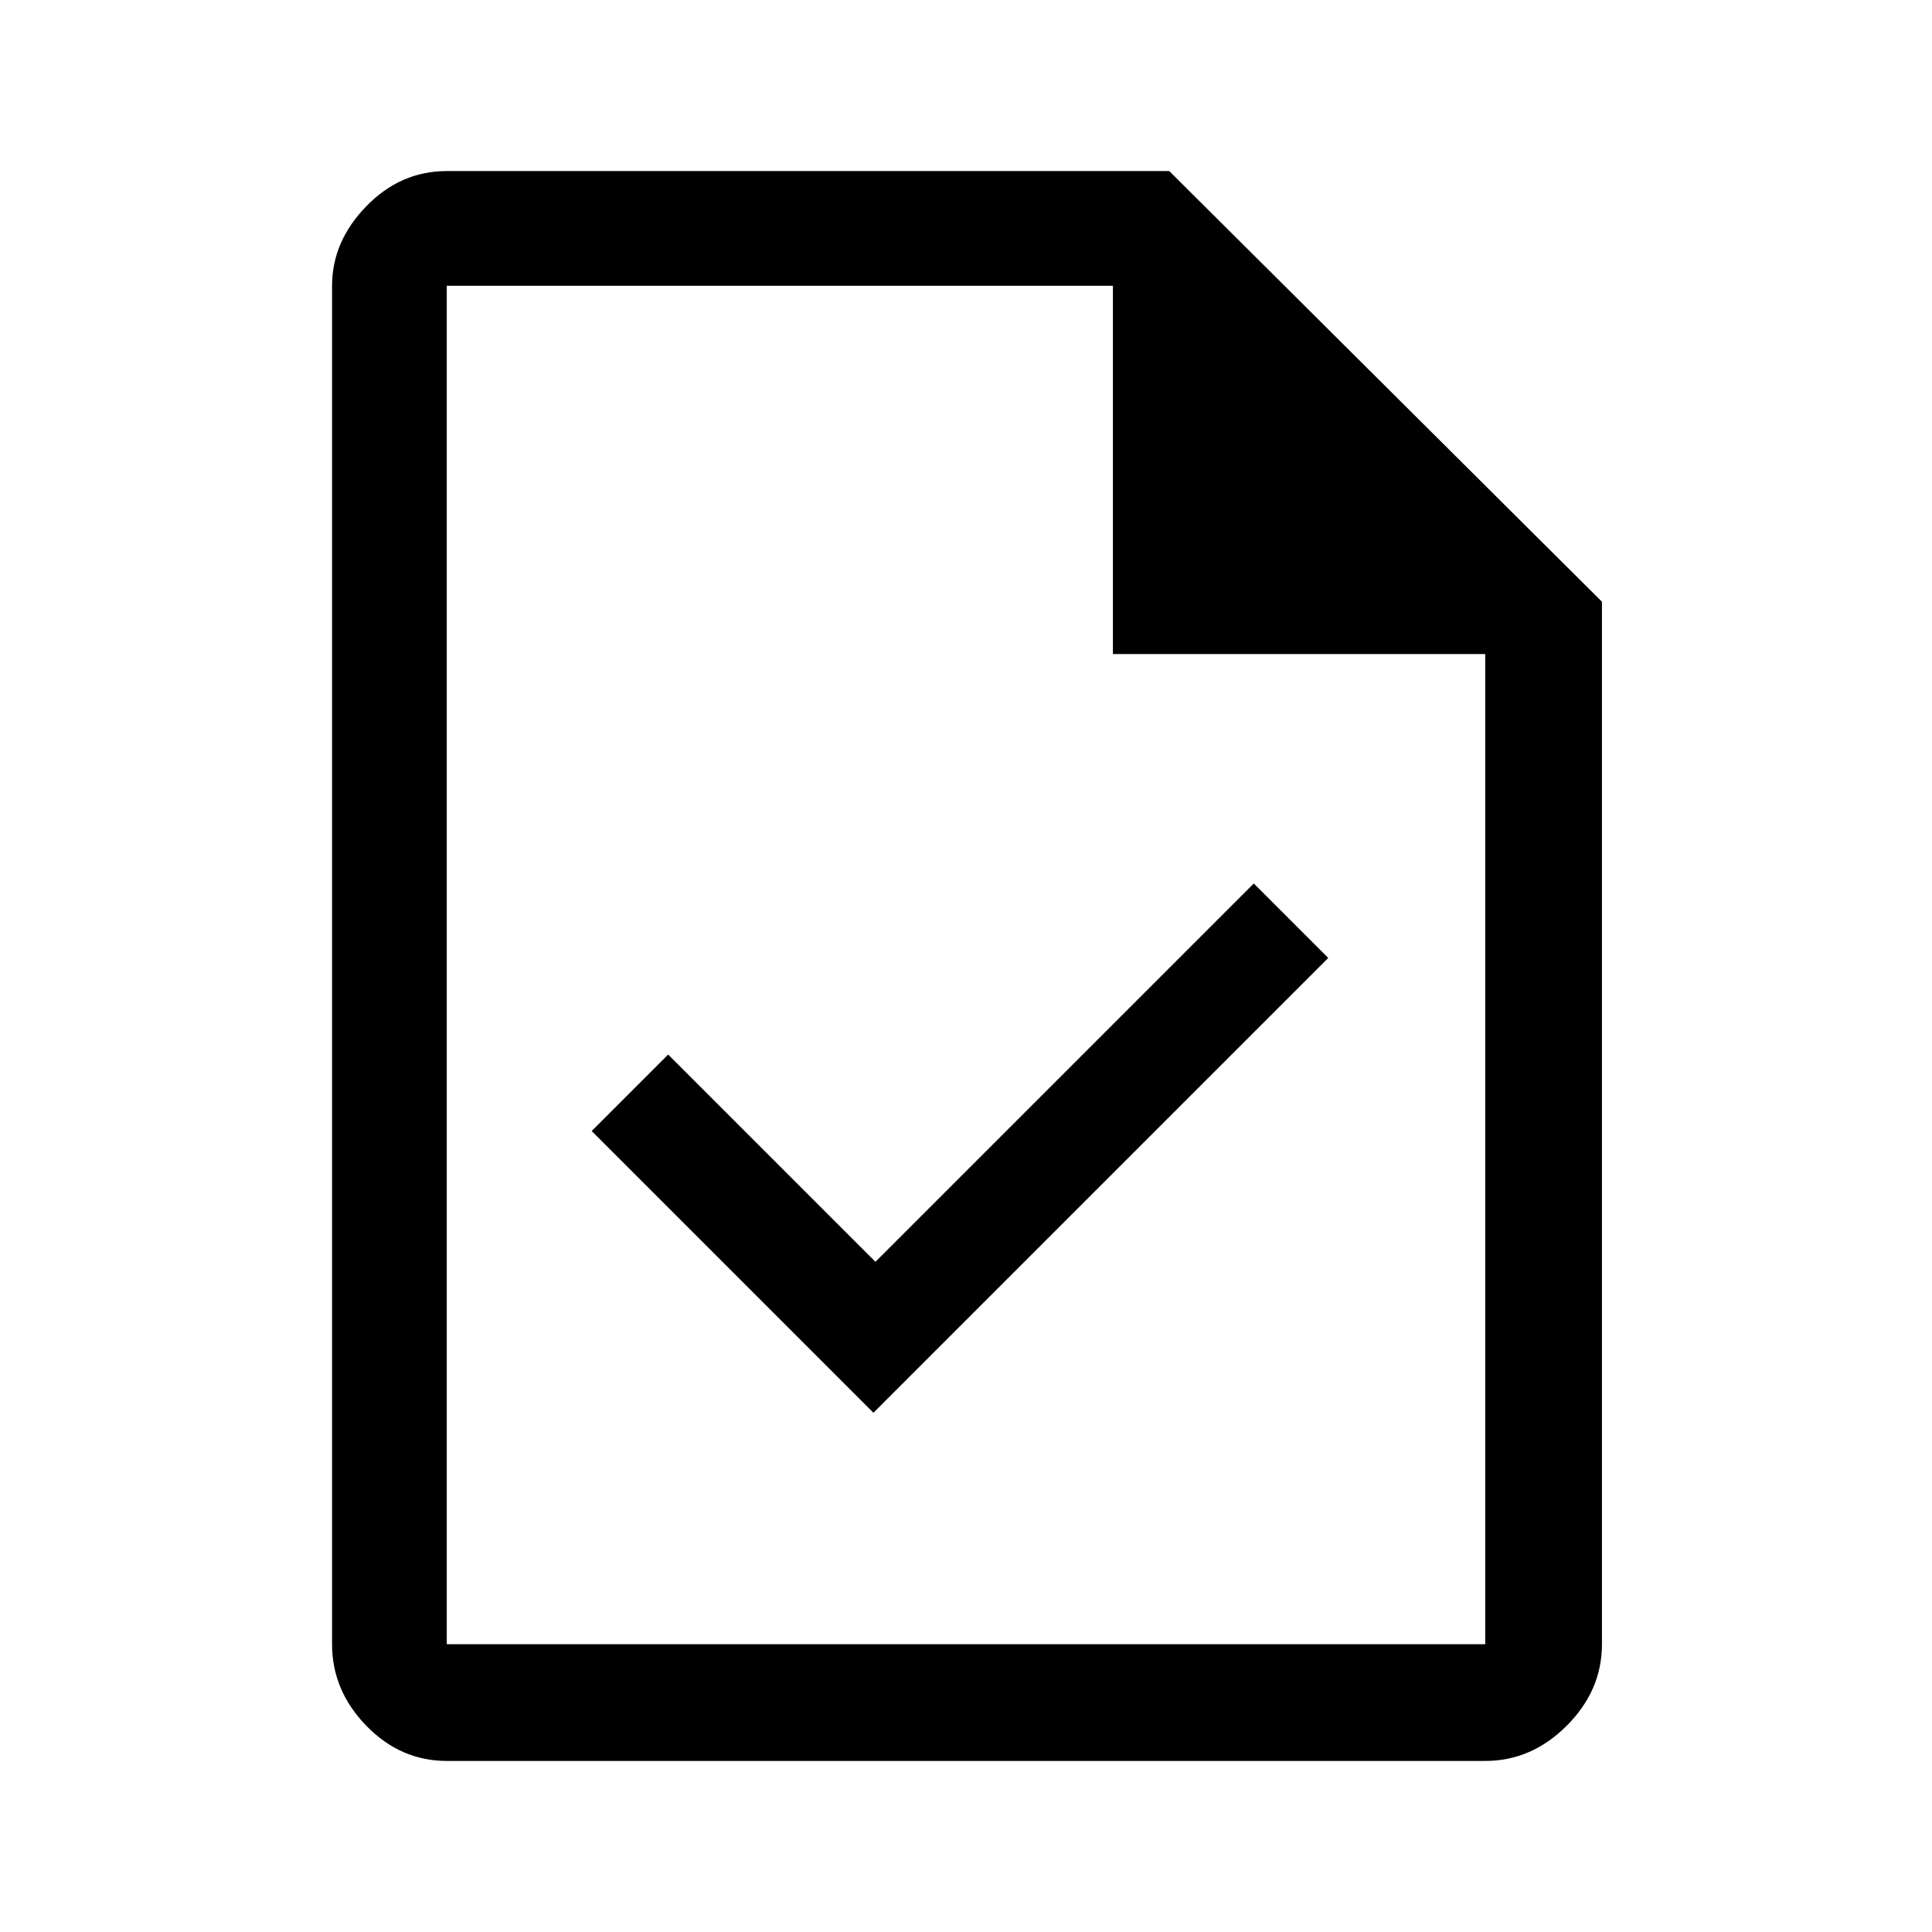 <svg xmlns="http://www.w3.org/2000/svg" height="48" width="48"><path d="M21.7 35.1 33 23.8l-1.85-1.85-9.4 9.4-5.15-5.15-1.9 1.9Zm-10.6 8.65q-1.15 0-2-.875-.85-.875-.85-2.025V7.1q0-1.1.85-1.975t2-.875h17.95l10.75 10.7v25.9q0 1.15-.875 2.025t-2.025.875Zm16.55-27.5V7.1H11.1v33.75h25.8v-24.6ZM11.1 7.1v9.15V7.1v33.75V7.1Z"/></svg>
